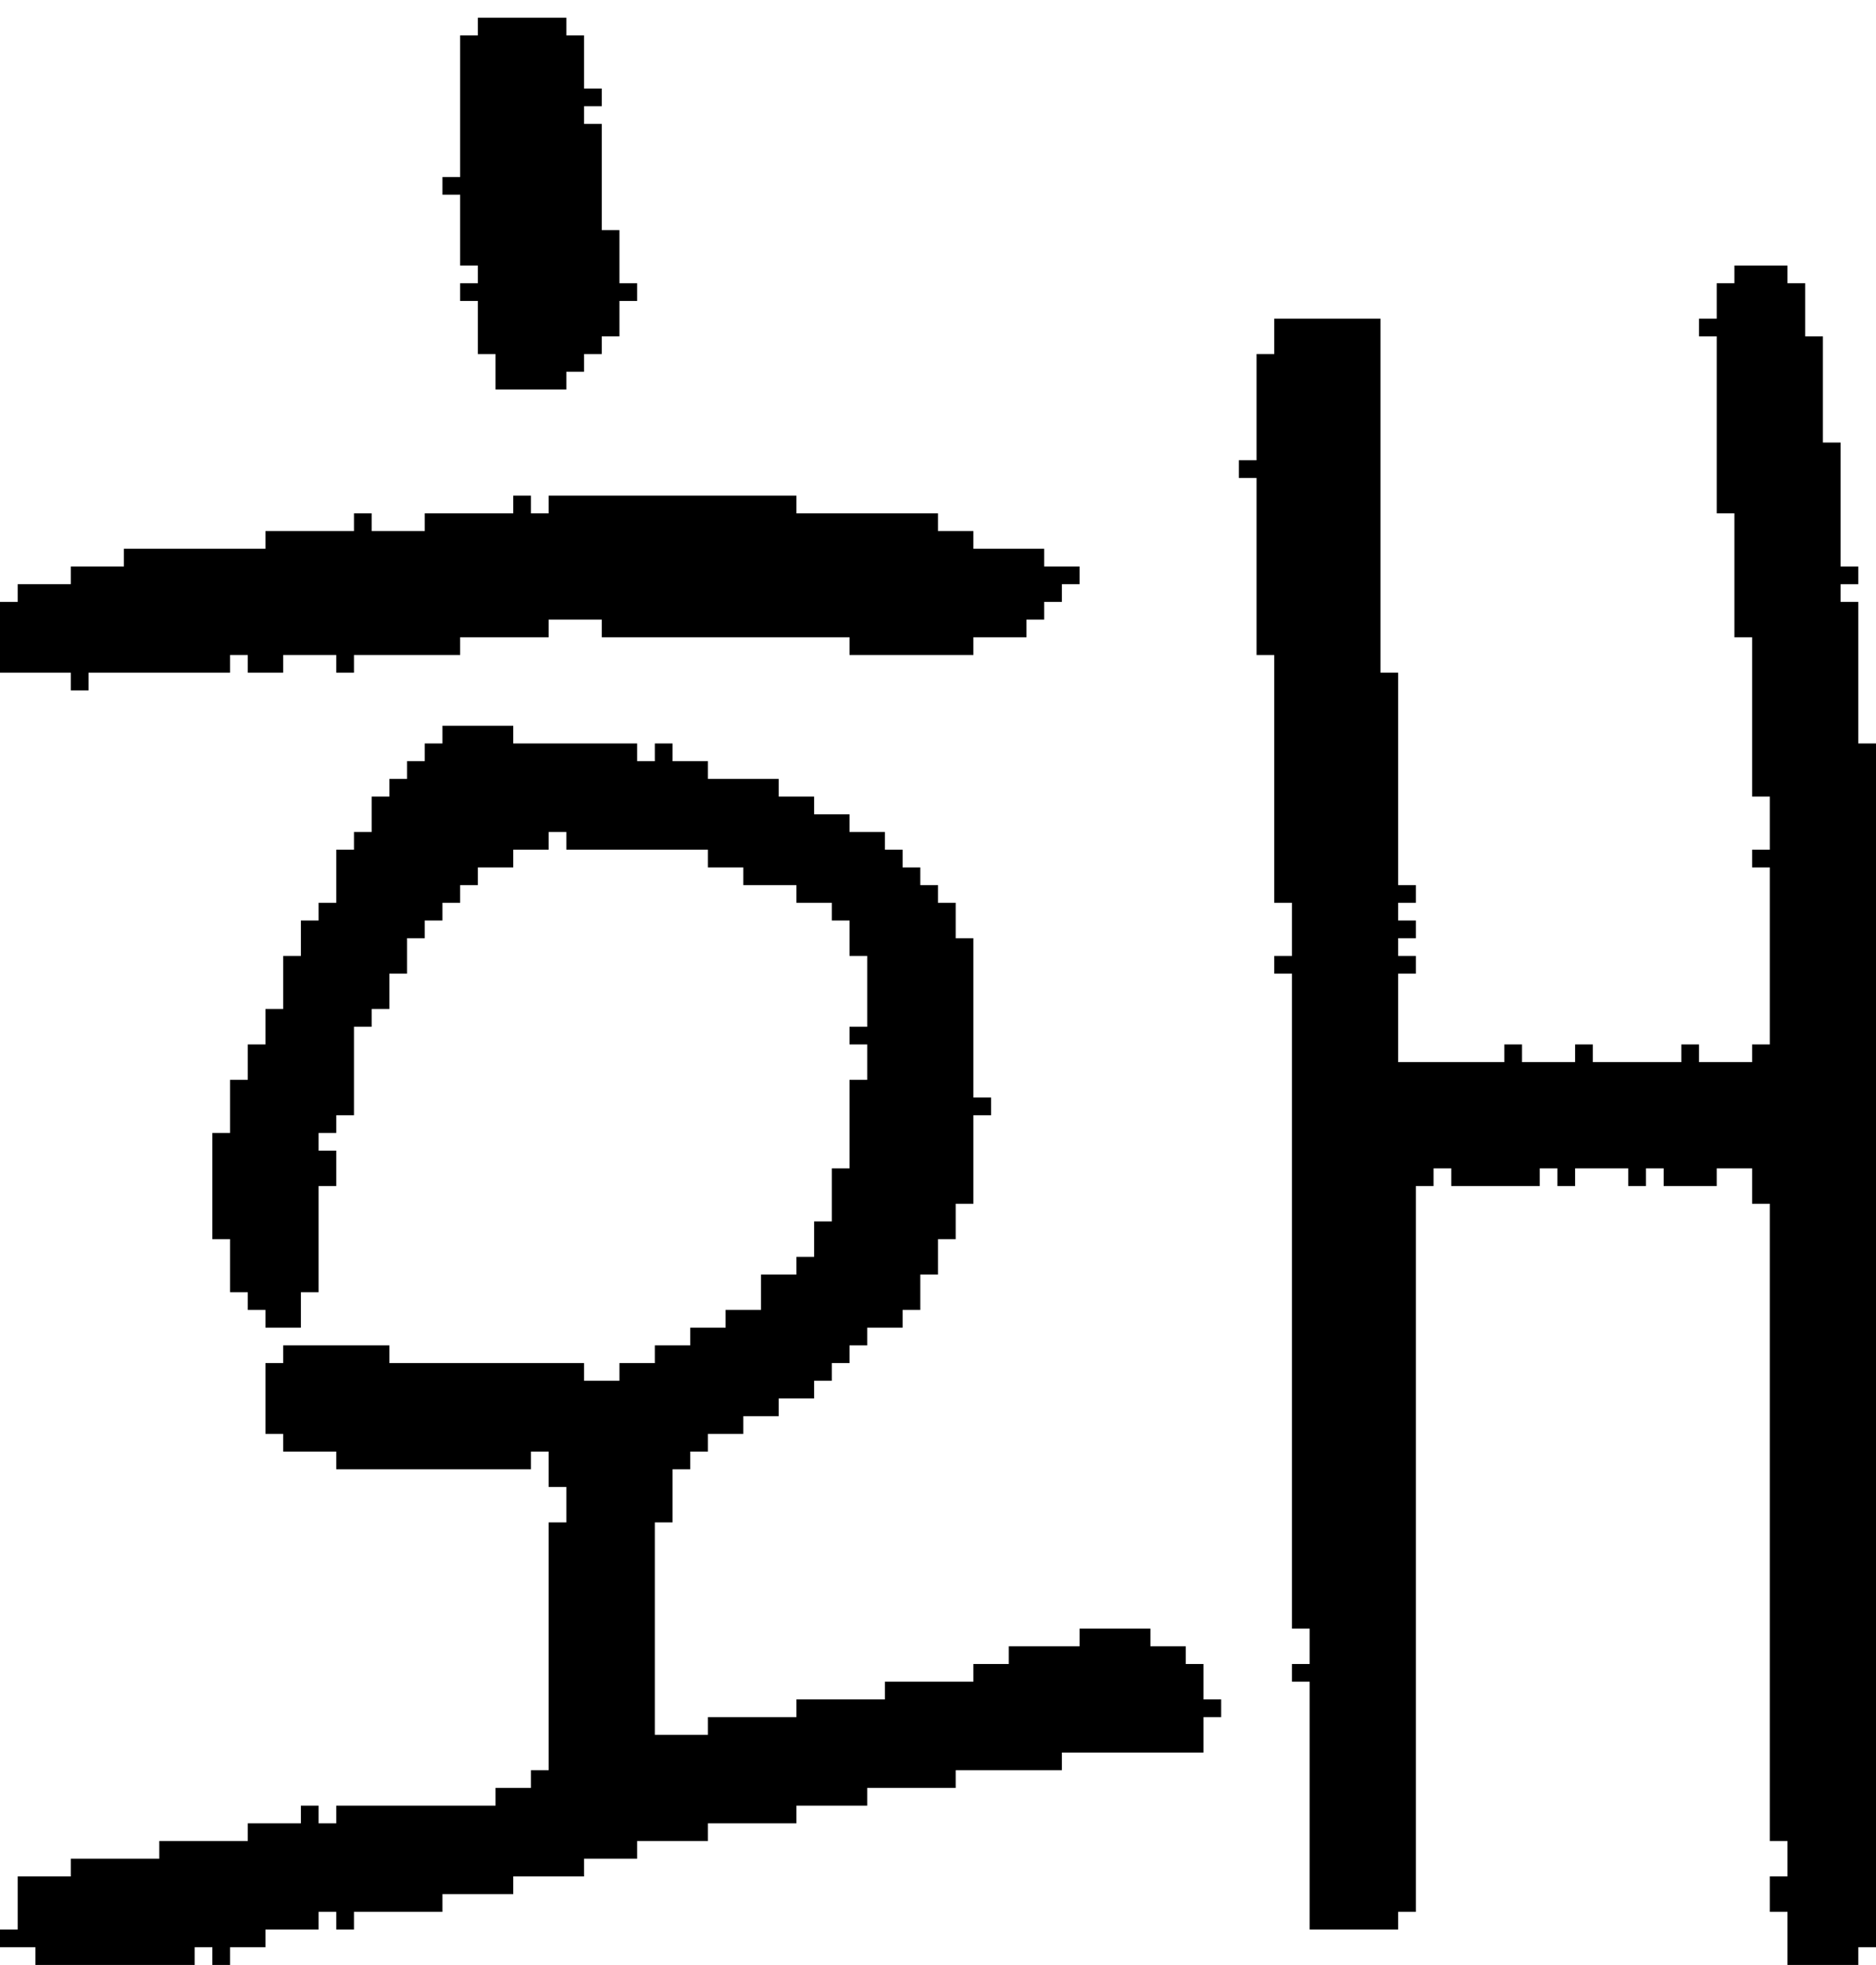 <?xml version="1.0" encoding="UTF-8" standalone="no"?>
<!DOCTYPE svg PUBLIC "-//W3C//DTD SVG 1.1//EN" 
  "http://www.w3.org/Graphics/SVG/1.1/DTD/svg11.dtd">
<svg width="106" height="111"
     xmlns="http://www.w3.org/2000/svg" version="1.1">
 <path d="  M 48,36  L 48,37  L 55,37  L 55,36  L 58,36  L 58,35  L 59,35  L 59,34  L 60,34  L 60,33  L 61,33  L 61,32  L 59,32  L 59,31  L 55,31  L 55,30  L 53,30  L 53,29  L 45,29  L 45,28  L 31,28  L 31,29  L 30,29  L 30,28  L 29,28  L 29,29  L 24,29  L 24,30  L 21,30  L 21,29  L 20,29  L 20,30  L 15,30  L 15,31  L 7,31  L 7,32  L 4,32  L 4,33  L 1,33  L 1,34  L 0,34  L 0,38  L 4,38  L 4,39  L 5,39  L 5,38  L 13,38  L 13,37  L 14,37  L 14,38  L 16,38  L 16,37  L 19,37  L 19,38  L 20,38  L 20,37  L 26,37  L 26,36  L 31,36  L 31,35  L 34,35  L 34,36  Z  " style="fill:rgb(0, 0, 0); fill-opacity:1.000; stroke:none;" />
 <path d="  M 13,73  L 14,73  L 14,74  L 15,74  L 15,75  L 17,75  L 17,73  L 18,73  L 18,67  L 19,67  L 19,65  L 18,65  L 18,64  L 19,64  L 19,63  L 20,63  L 20,58  L 21,58  L 21,57  L 22,57  L 22,55  L 23,55  L 23,53  L 24,53  L 24,52  L 25,52  L 25,51  L 26,51  L 26,50  L 27,50  L 27,49  L 29,49  L 29,48  L 31,48  L 31,47  L 32,47  L 32,48  L 40,48  L 40,49  L 42,49  L 42,50  L 45,50  L 45,51  L 47,51  L 47,52  L 48,52  L 48,54  L 49,54  L 49,58  L 48,58  L 48,59  L 49,59  L 49,61  L 48,61  L 48,66  L 47,66  L 47,69  L 46,69  L 46,71  L 45,71  L 45,72  L 43,72  L 43,74  L 41,74  L 41,75  L 39,75  L 39,76  L 37,76  L 37,77  L 35,77  L 35,78  L 33,78  L 33,77  L 22,77  L 22,76  L 16,76  L 16,77  L 15,77  L 15,81  L 16,81  L 16,82  L 19,82  L 19,83  L 30,83  L 30,82  L 31,82  L 31,84  L 32,84  L 32,86  L 31,86  L 31,100  L 30,100  L 30,101  L 28,101  L 28,102  L 19,102  L 19,103  L 18,103  L 18,102  L 17,102  L 17,103  L 14,103  L 14,104  L 9,104  L 9,105  L 4,105  L 4,106  L 1,106  L 1,109  L 0,109  L 0,110  L 2,110  L 2,111  L 11,111  L 11,110  L 12,110  L 12,111  L 13,111  L 13,110  L 15,110  L 15,109  L 18,109  L 18,108  L 19,108  L 19,109  L 20,109  L 20,108  L 25,108  L 25,107  L 29,107  L 29,106  L 33,106  L 33,105  L 36,105  L 36,104  L 40,104  L 40,103  L 45,103  L 45,102  L 49,102  L 49,101  L 54,101  L 54,100  L 60,100  L 60,99  L 68,99  L 68,97  L 69,97  L 69,96  L 68,96  L 68,94  L 67,94  L 67,93  L 65,93  L 65,92  L 61,92  L 61,93  L 57,93  L 57,94  L 55,94  L 55,95  L 50,95  L 50,96  L 45,96  L 45,97  L 40,97  L 40,98  L 37,98  L 37,86  L 38,86  L 38,83  L 39,83  L 39,82  L 40,82  L 40,81  L 42,81  L 42,80  L 44,80  L 44,79  L 46,79  L 46,78  L 47,78  L 47,77  L 48,77  L 48,76  L 49,76  L 49,75  L 51,75  L 51,74  L 52,74  L 52,72  L 53,72  L 53,70  L 54,70  L 54,68  L 55,68  L 55,63  L 56,63  L 56,62  L 55,62  L 55,53  L 54,53  L 54,51  L 53,51  L 53,50  L 52,50  L 52,49  L 51,49  L 51,48  L 50,48  L 50,47  L 48,47  L 48,46  L 46,46  L 46,45  L 44,45  L 44,44  L 40,44  L 40,43  L 38,43  L 38,42  L 37,42  L 37,43  L 36,43  L 36,42  L 29,42  L 29,41  L 25,41  L 25,42  L 24,42  L 24,43  L 23,43  L 23,44  L 22,44  L 22,45  L 21,45  L 21,47  L 20,47  L 20,48  L 19,48  L 19,51  L 18,51  L 18,52  L 17,52  L 17,54  L 16,54  L 16,57  L 15,57  L 15,59  L 14,59  L 14,61  L 13,61  L 13,64  L 12,64  L 12,70  L 13,70  Z  " style="fill:rgb(0, 0, 0); fill-opacity:1.000; stroke:none;" />
 <path d="  M 26,2  L 26,10  L 25,10  L 25,11  L 26,11  L 26,15  L 27,15  L 27,16  L 26,16  L 26,17  L 27,17  L 27,20  L 28,20  L 28,22  L 32,22  L 32,21  L 33,21  L 33,20  L 34,20  L 34,19  L 35,19  L 35,17  L 36,17  L 36,16  L 35,16  L 35,13  L 34,13  L 34,7  L 33,7  L 33,6  L 34,6  L 34,5  L 33,5  L 33,2  L 32,2  L 32,1  L 27,1  L 27,2  Z  " style="fill:rgb(0, 0, 0); fill-opacity:1.000; stroke:none;" />
 <path d="  M 94,67  L 97,67  L 97,66  L 99,66  L 99,68  L 100,68  L 100,104  L 101,104  L 101,106  L 100,106  L 100,108  L 101,108  L 101,111  L 105,111  L 105,110  L 106,110  L 106,42  L 105,42  L 105,34  L 104,34  L 104,33  L 105,33  L 105,32  L 104,32  L 104,25  L 103,25  L 103,19  L 102,19  L 102,16  L 101,16  L 101,15  L 98,15  L 98,16  L 97,16  L 97,18  L 96,18  L 96,19  L 97,19  L 97,29  L 98,29  L 98,36  L 99,36  L 99,45  L 100,45  L 100,48  L 99,48  L 99,49  L 100,49  L 100,59  L 99,59  L 99,60  L 96,60  L 96,59  L 95,59  L 95,60  L 90,60  L 90,59  L 89,59  L 89,60  L 86,60  L 86,59  L 85,59  L 85,60  L 79,60  L 79,55  L 80,55  L 80,54  L 79,54  L 79,53  L 80,53  L 80,52  L 79,52  L 79,51  L 80,51  L 80,50  L 79,50  L 79,38  L 78,38  L 78,18  L 72,18  L 72,20  L 71,20  L 71,26  L 70,26  L 70,27  L 71,27  L 71,37  L 72,37  L 72,51  L 73,51  L 73,54  L 72,54  L 72,55  L 73,55  L 73,92  L 74,92  L 74,94  L 73,94  L 73,95  L 74,95  L 74,109  L 79,109  L 79,108  L 80,108  L 80,67  L 81,67  L 81,66  L 82,66  L 82,67  L 87,67  L 87,66  L 88,66  L 88,67  L 89,67  L 89,66  L 92,66  L 92,67  L 93,67  L 93,66  L 94,66  Z  " style="fill:rgb(0, 0, 0); fill-opacity:1.000; stroke:none;" />
</svg>
